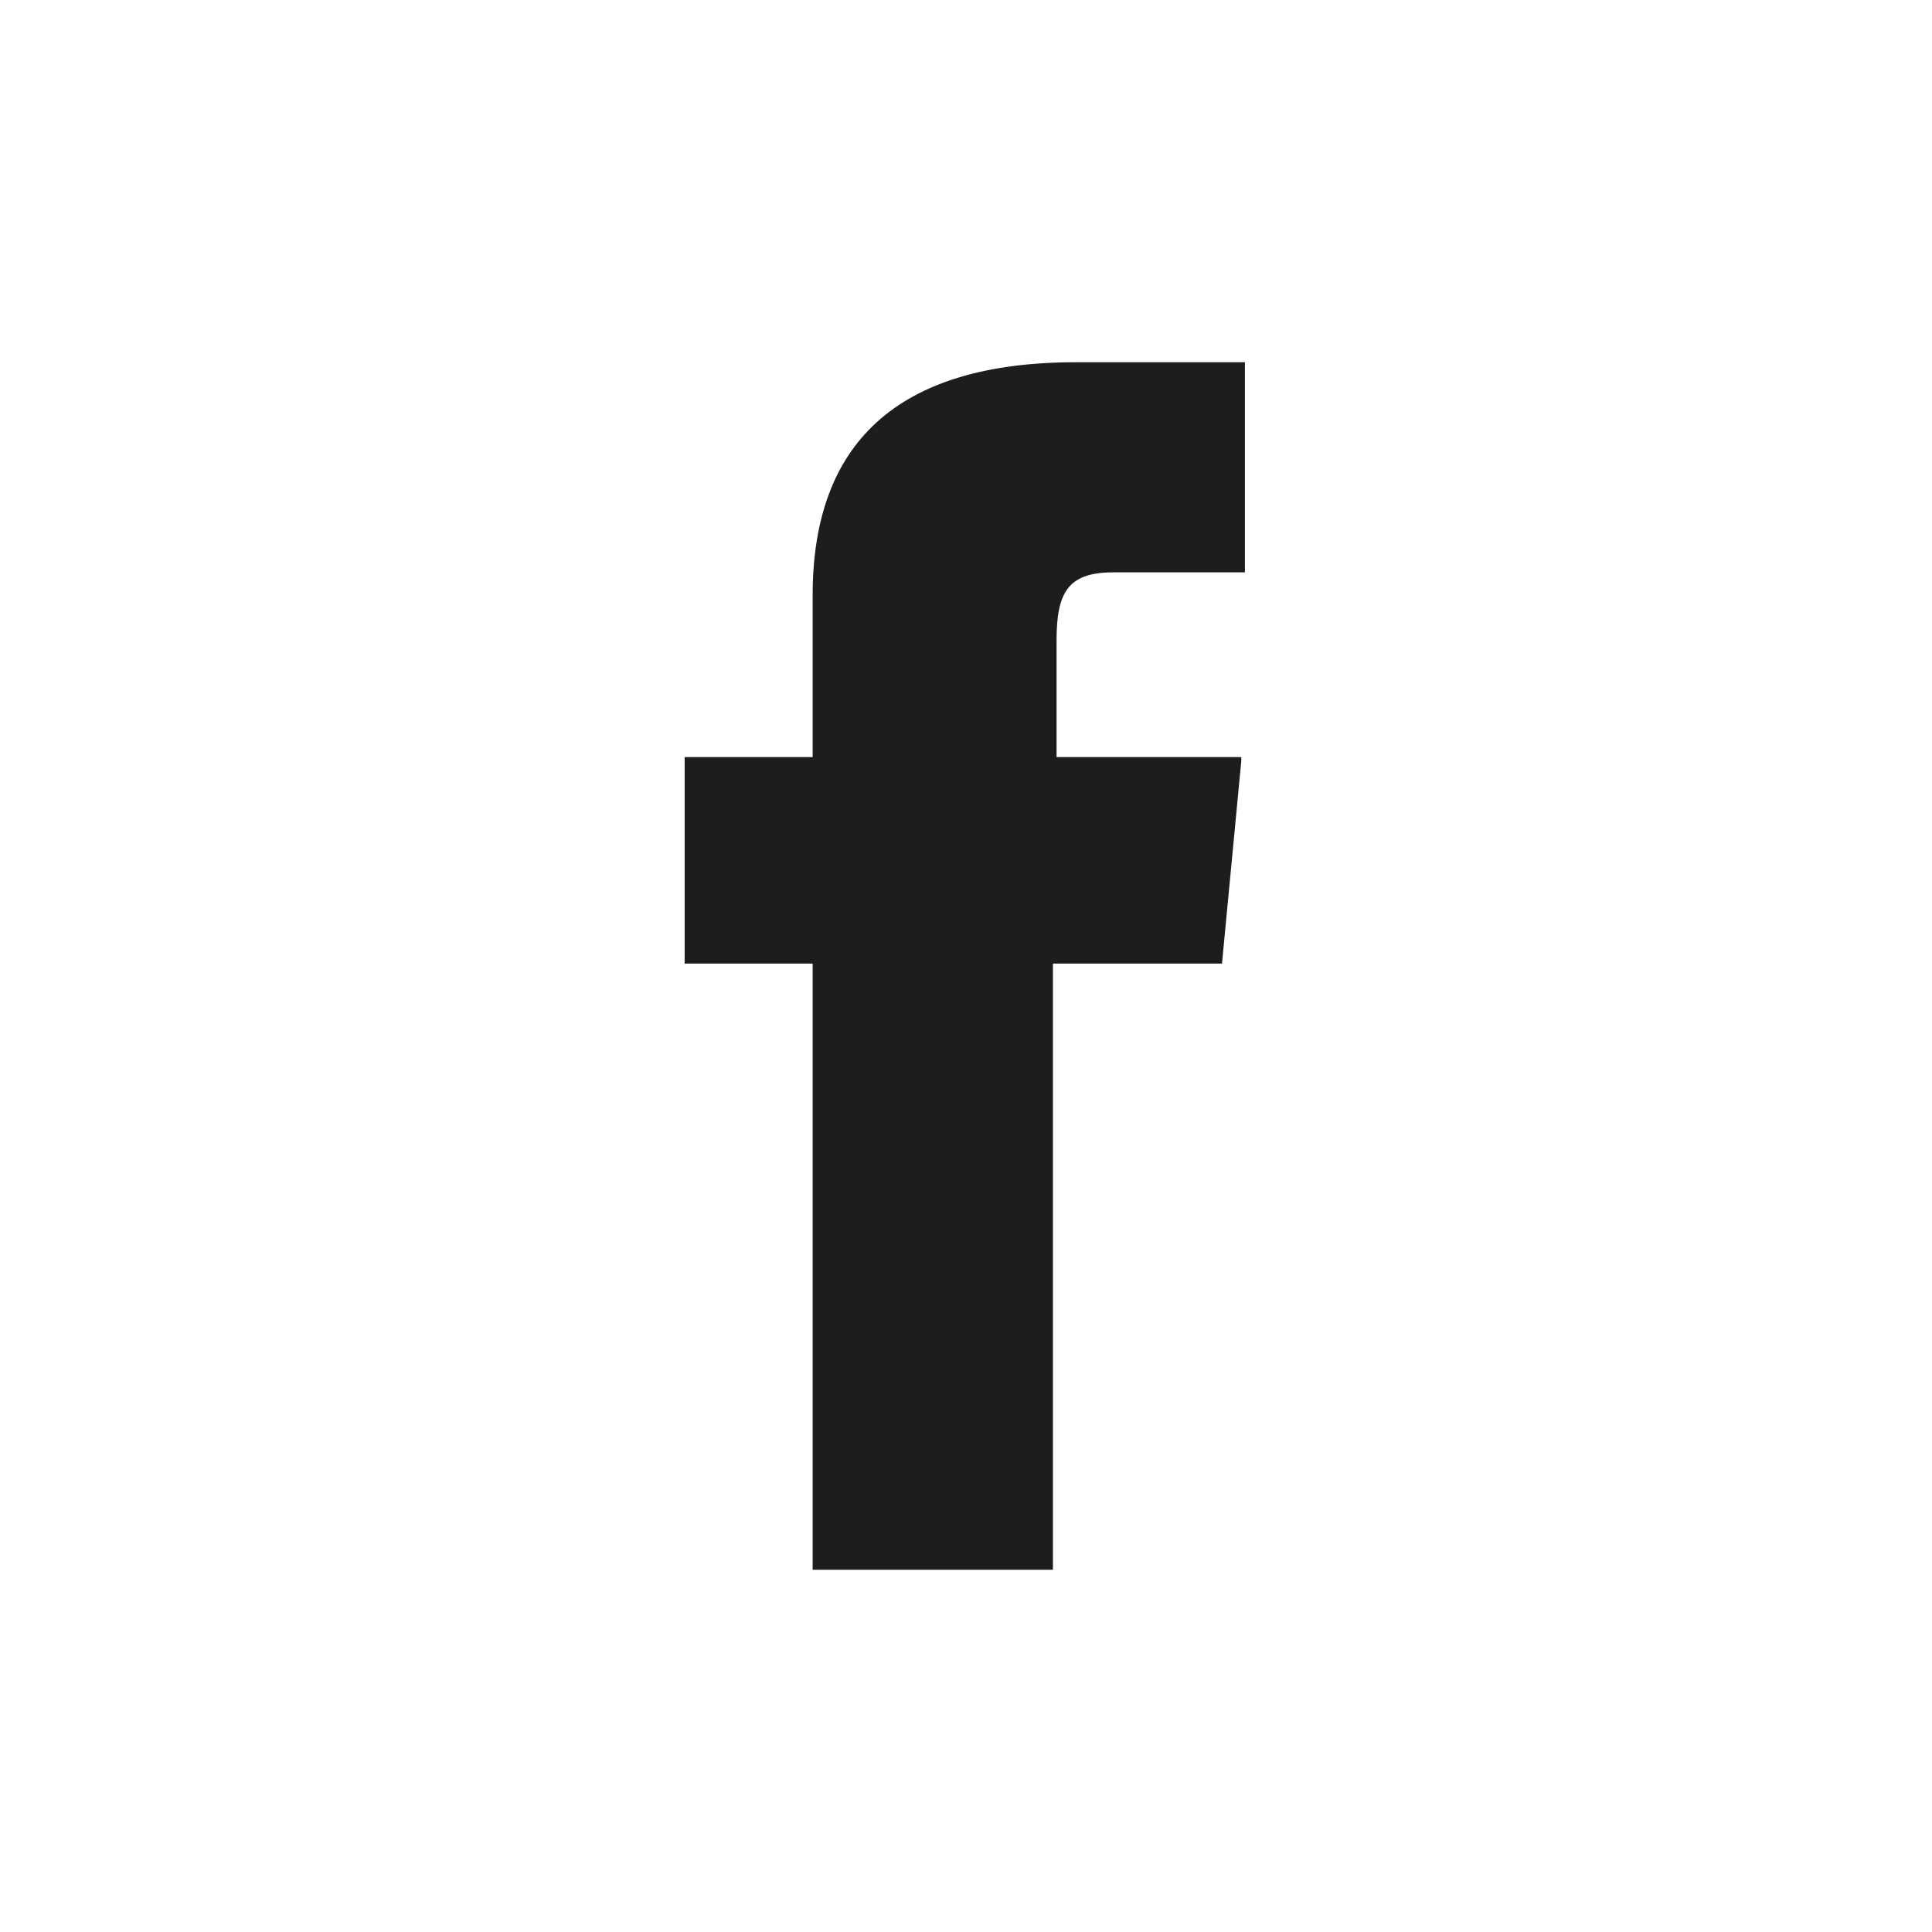 <?xml version="1.0" encoding="UTF-8"?>
<svg id="_x33_219" xmlns="http://www.w3.org/2000/svg" version="1.1" viewBox="0 0 16 16">
  <!-- Generator: Adobe Illustrator 29.0.1, SVG Export Plug-In . SVG Version: 2.1.0 Build 192)  -->
  <defs>
    <style>
      .st0 {
        fill: #1d1d1b;
      }
    </style>
  </defs>
  <path class="st0" d="M10.28,6.3l-.16,1.68h-1.4v5.02h-1.99v-5.02h-1.06v-1.71h1.06v-1.34c0-1.25.69-1.93,2.18-1.93h1.4v1.74h-1.09c-.37,0-.47.16-.47.56v.97h1.53v.03Z"/>
</svg>